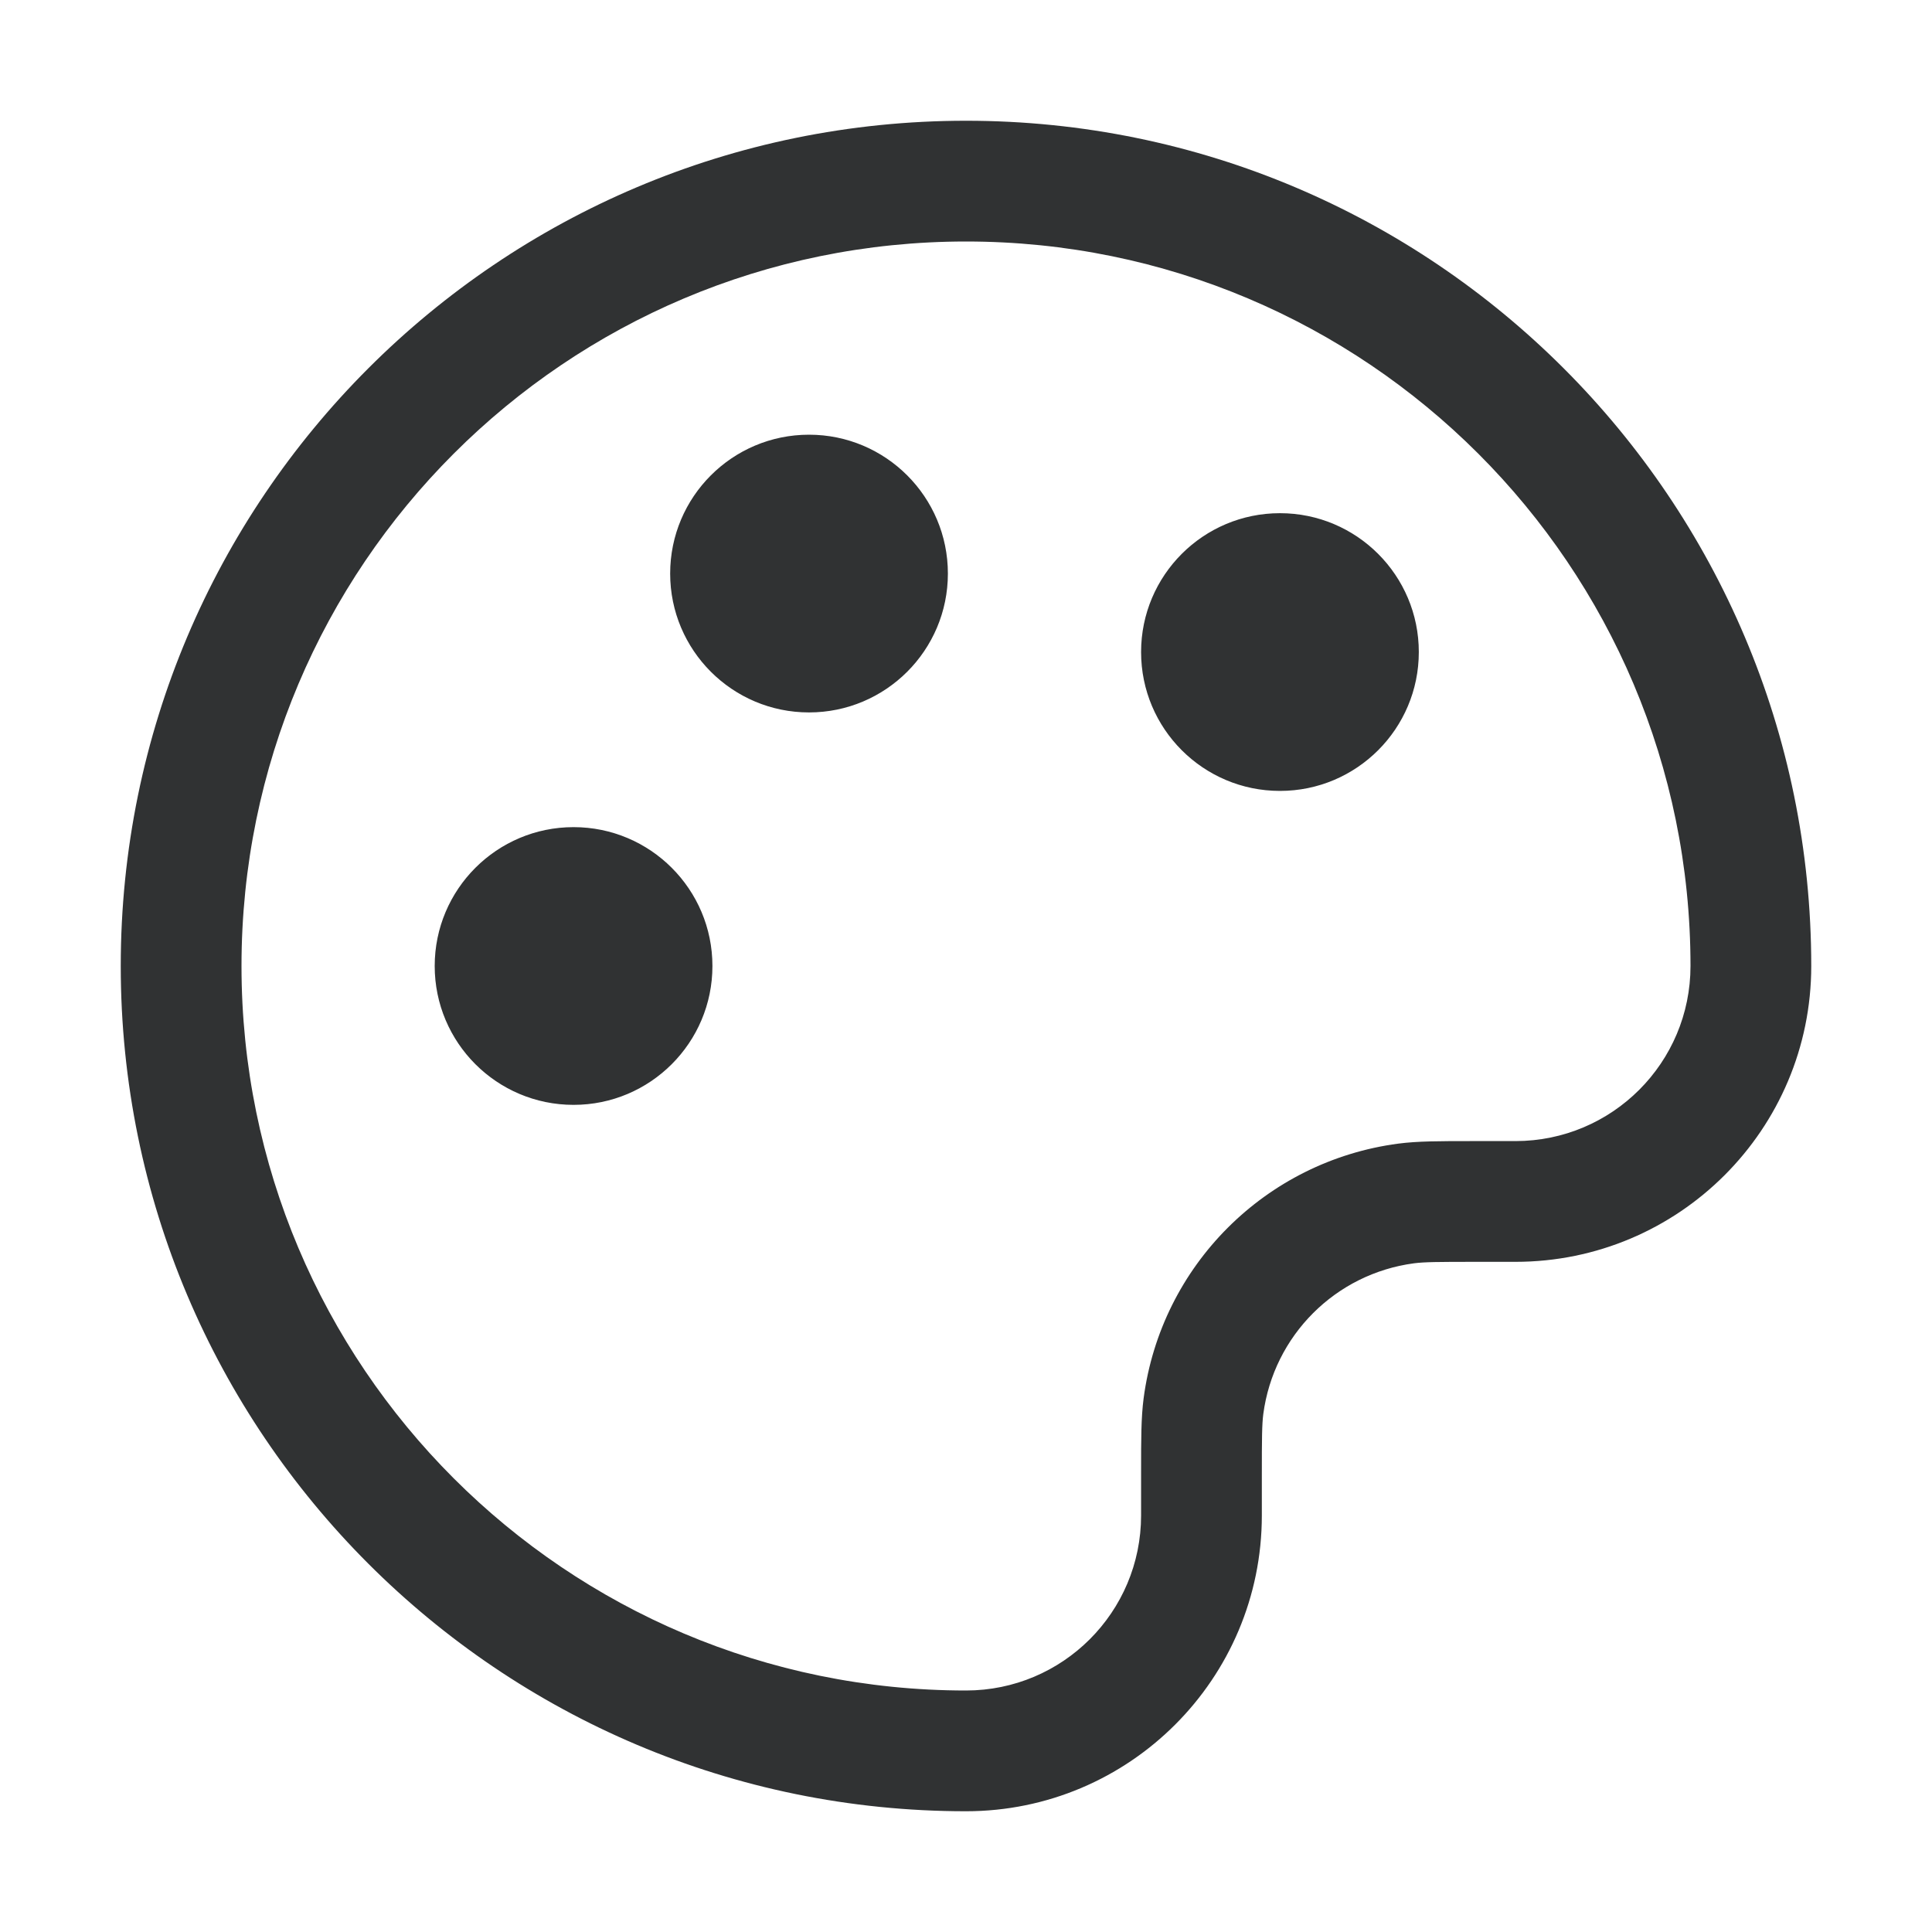 <svg width="16" height="16" viewBox="0 0 16 16" fill="none" xmlns="http://www.w3.org/2000/svg">
    <path fill-rule="evenodd" clip-rule="evenodd"
        d="M8 2C4.686 2 2 4.686 2 8C2 11.314 4.686 14 8 14C8.801 14 9.45 13.351 9.45 12.55V12.225C9.45 12.212 9.45 12.199 9.45 12.187C9.45 11.922 9.45 11.74 9.471 11.58C9.616 10.481 10.481 9.616 11.58 9.471C11.74 9.45 11.922 9.45 12.187 9.45C12.199 9.45 12.212 9.45 12.225 9.45H12.55C13.351 9.45 14 8.801 14 8C14 4.686 11.314 2 8 2ZM1 8C1 4.134 4.134 1 8 1C11.866 1 15 4.134 15 8C15 9.353 13.903 10.45 12.55 10.45H12.225C11.907 10.45 11.797 10.451 11.711 10.462C11.06 10.548 10.548 11.06 10.462 11.711C10.451 11.797 10.45 11.907 10.45 12.225V12.55C10.45 13.903 9.353 15 8 15C4.134 15 1 11.866 1 8ZM5.55 4.75C5.55 4.115 6.065 3.6 6.7 3.6C7.335 3.6 7.85 4.115 7.85 4.75C7.85 5.385 7.335 5.9 6.7 5.9C6.065 5.9 5.55 5.385 5.55 4.75ZM9.45 5.4C9.45 4.765 9.965 4.25 10.6 4.25C11.235 4.25 11.75 4.765 11.75 5.4C11.75 6.035 11.235 6.55 10.6 6.55C9.965 6.55 9.45 6.035 9.45 5.4ZM3.6 8C3.6 7.365 4.115 6.85 4.75 6.85C5.385 6.85 5.9 7.365 5.9 8C5.9 8.635 5.385 9.15 4.75 9.15C4.115 9.15 3.6 8.635 3.6 8Z"
        fill="#303233" />
</svg>
